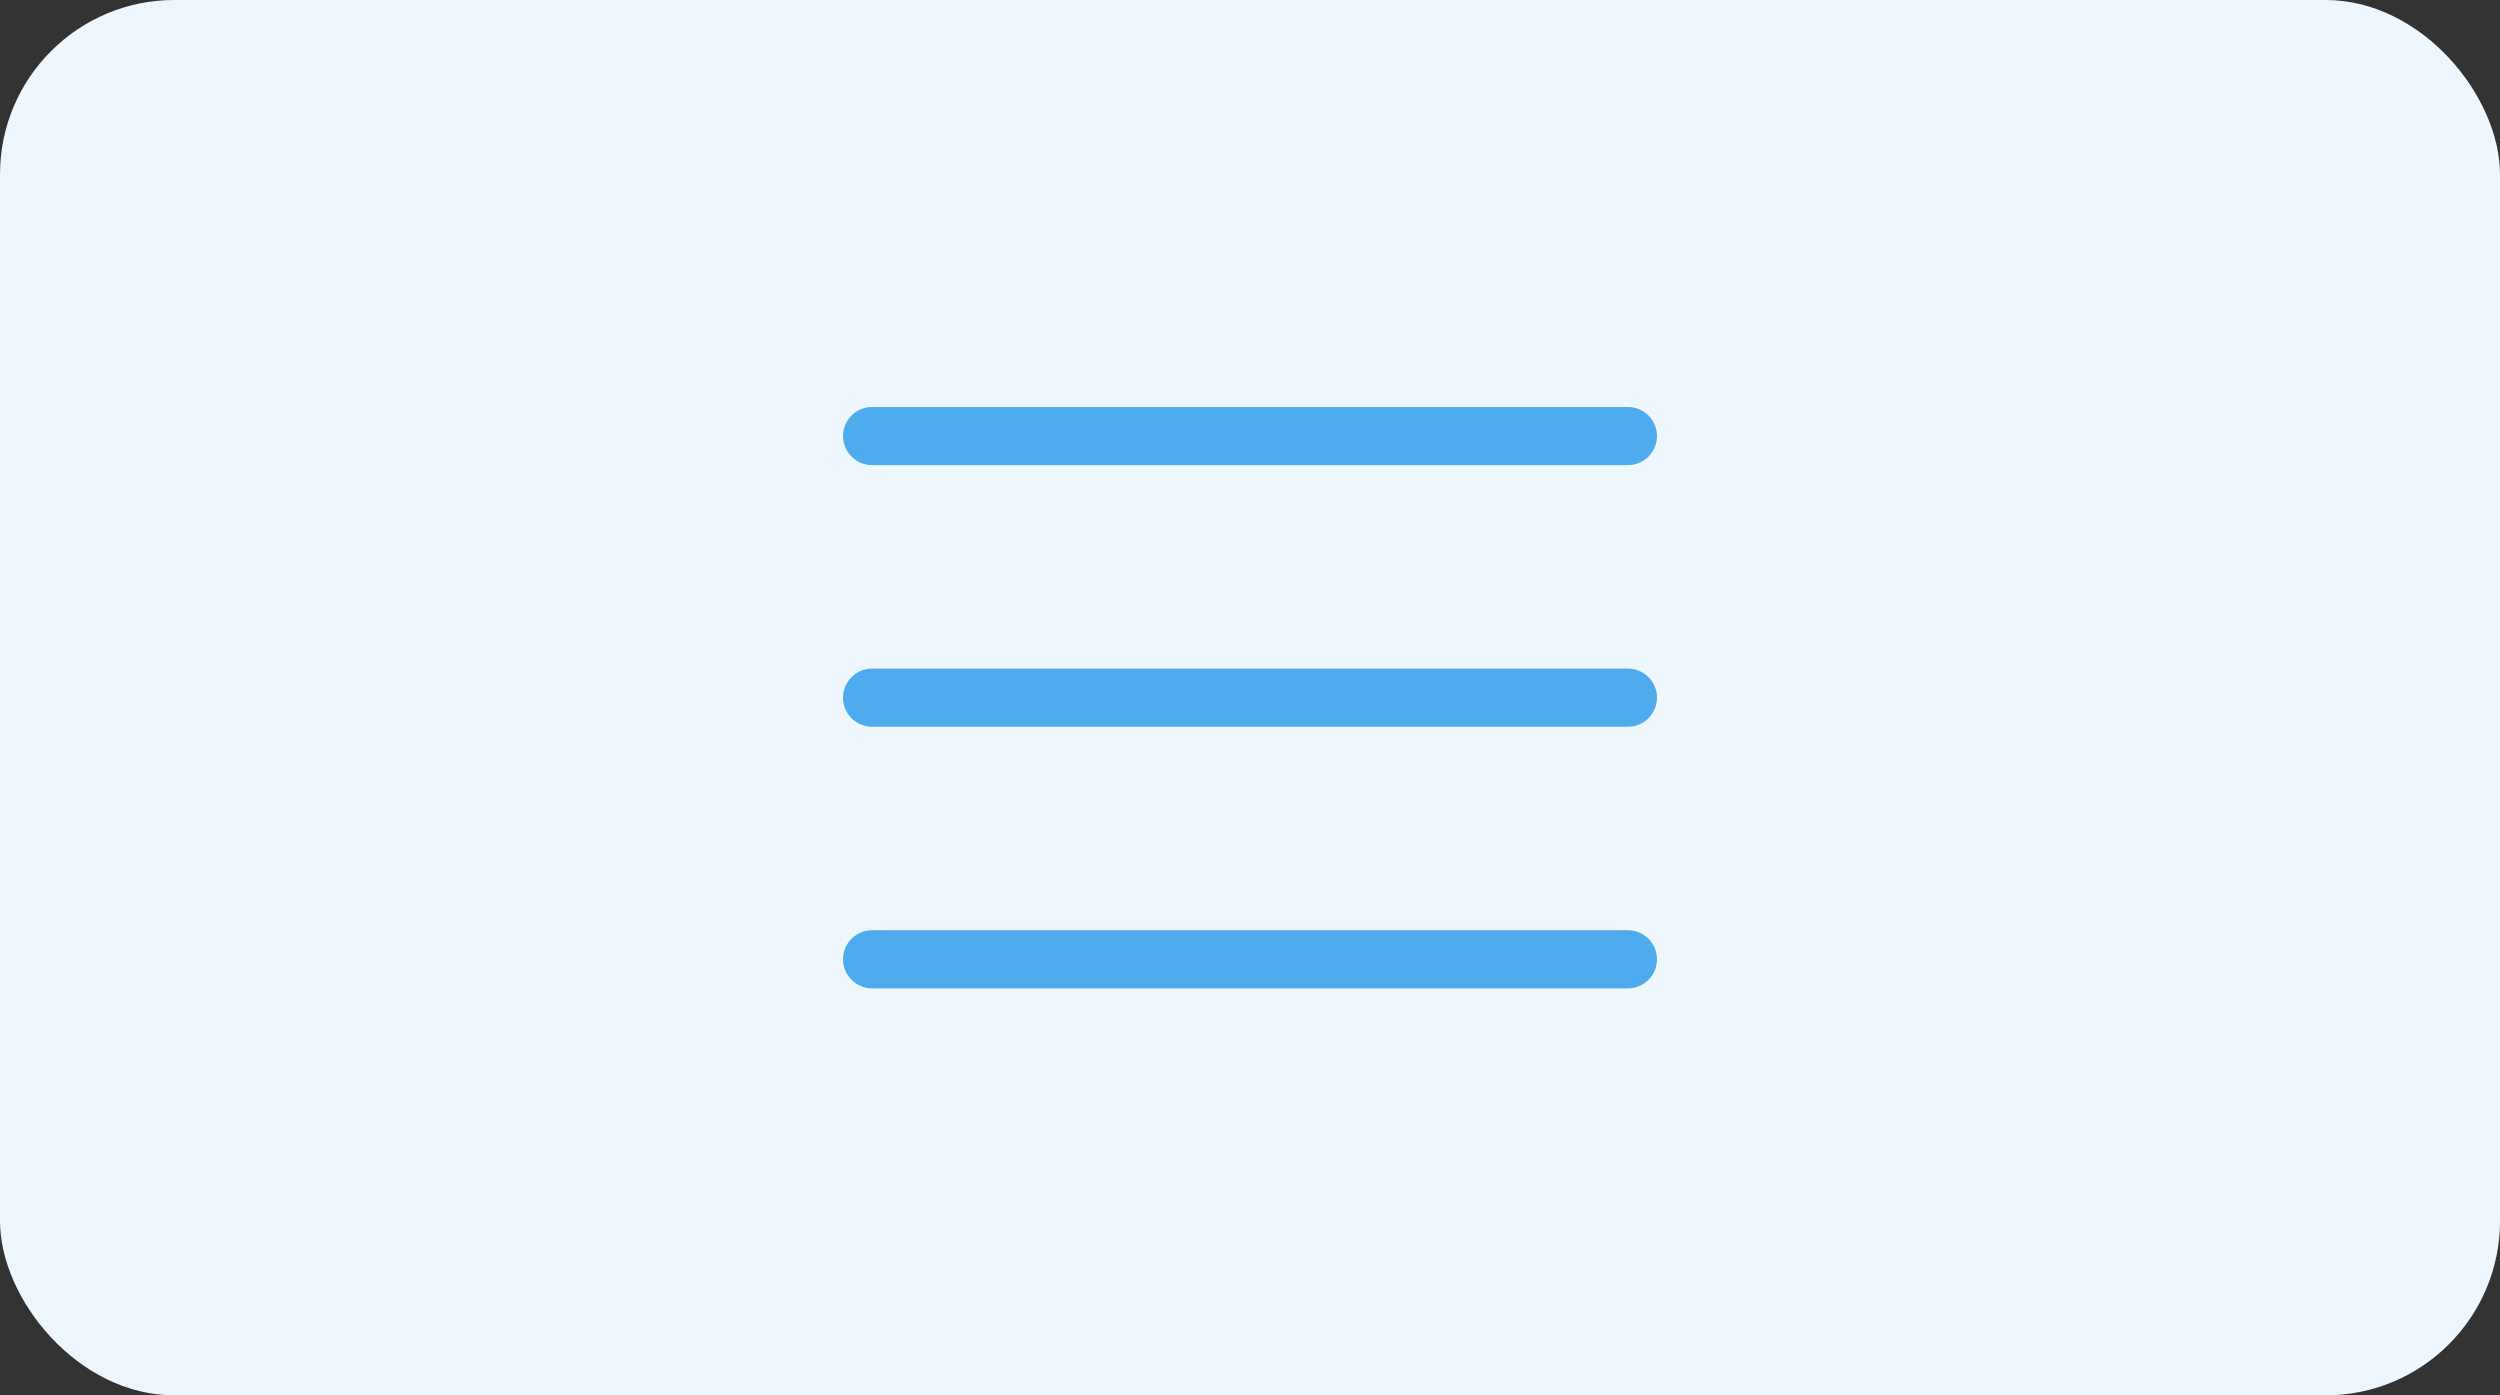 <svg width="86" height="48" viewBox="0 0 86 48" fill="none" xmlns="http://www.w3.org/2000/svg">
<rect x="0" y="0" width="86" height="48" fill="#333333" stroke="none"/>
<rect width="86" height="48" rx="6" fill="#EDF7FD"/>
<path d="M56 33H30M56 24H30M56 15H30" stroke="#4DABEE" stroke-width="2" stroke-linecap="round"/>
</svg>
